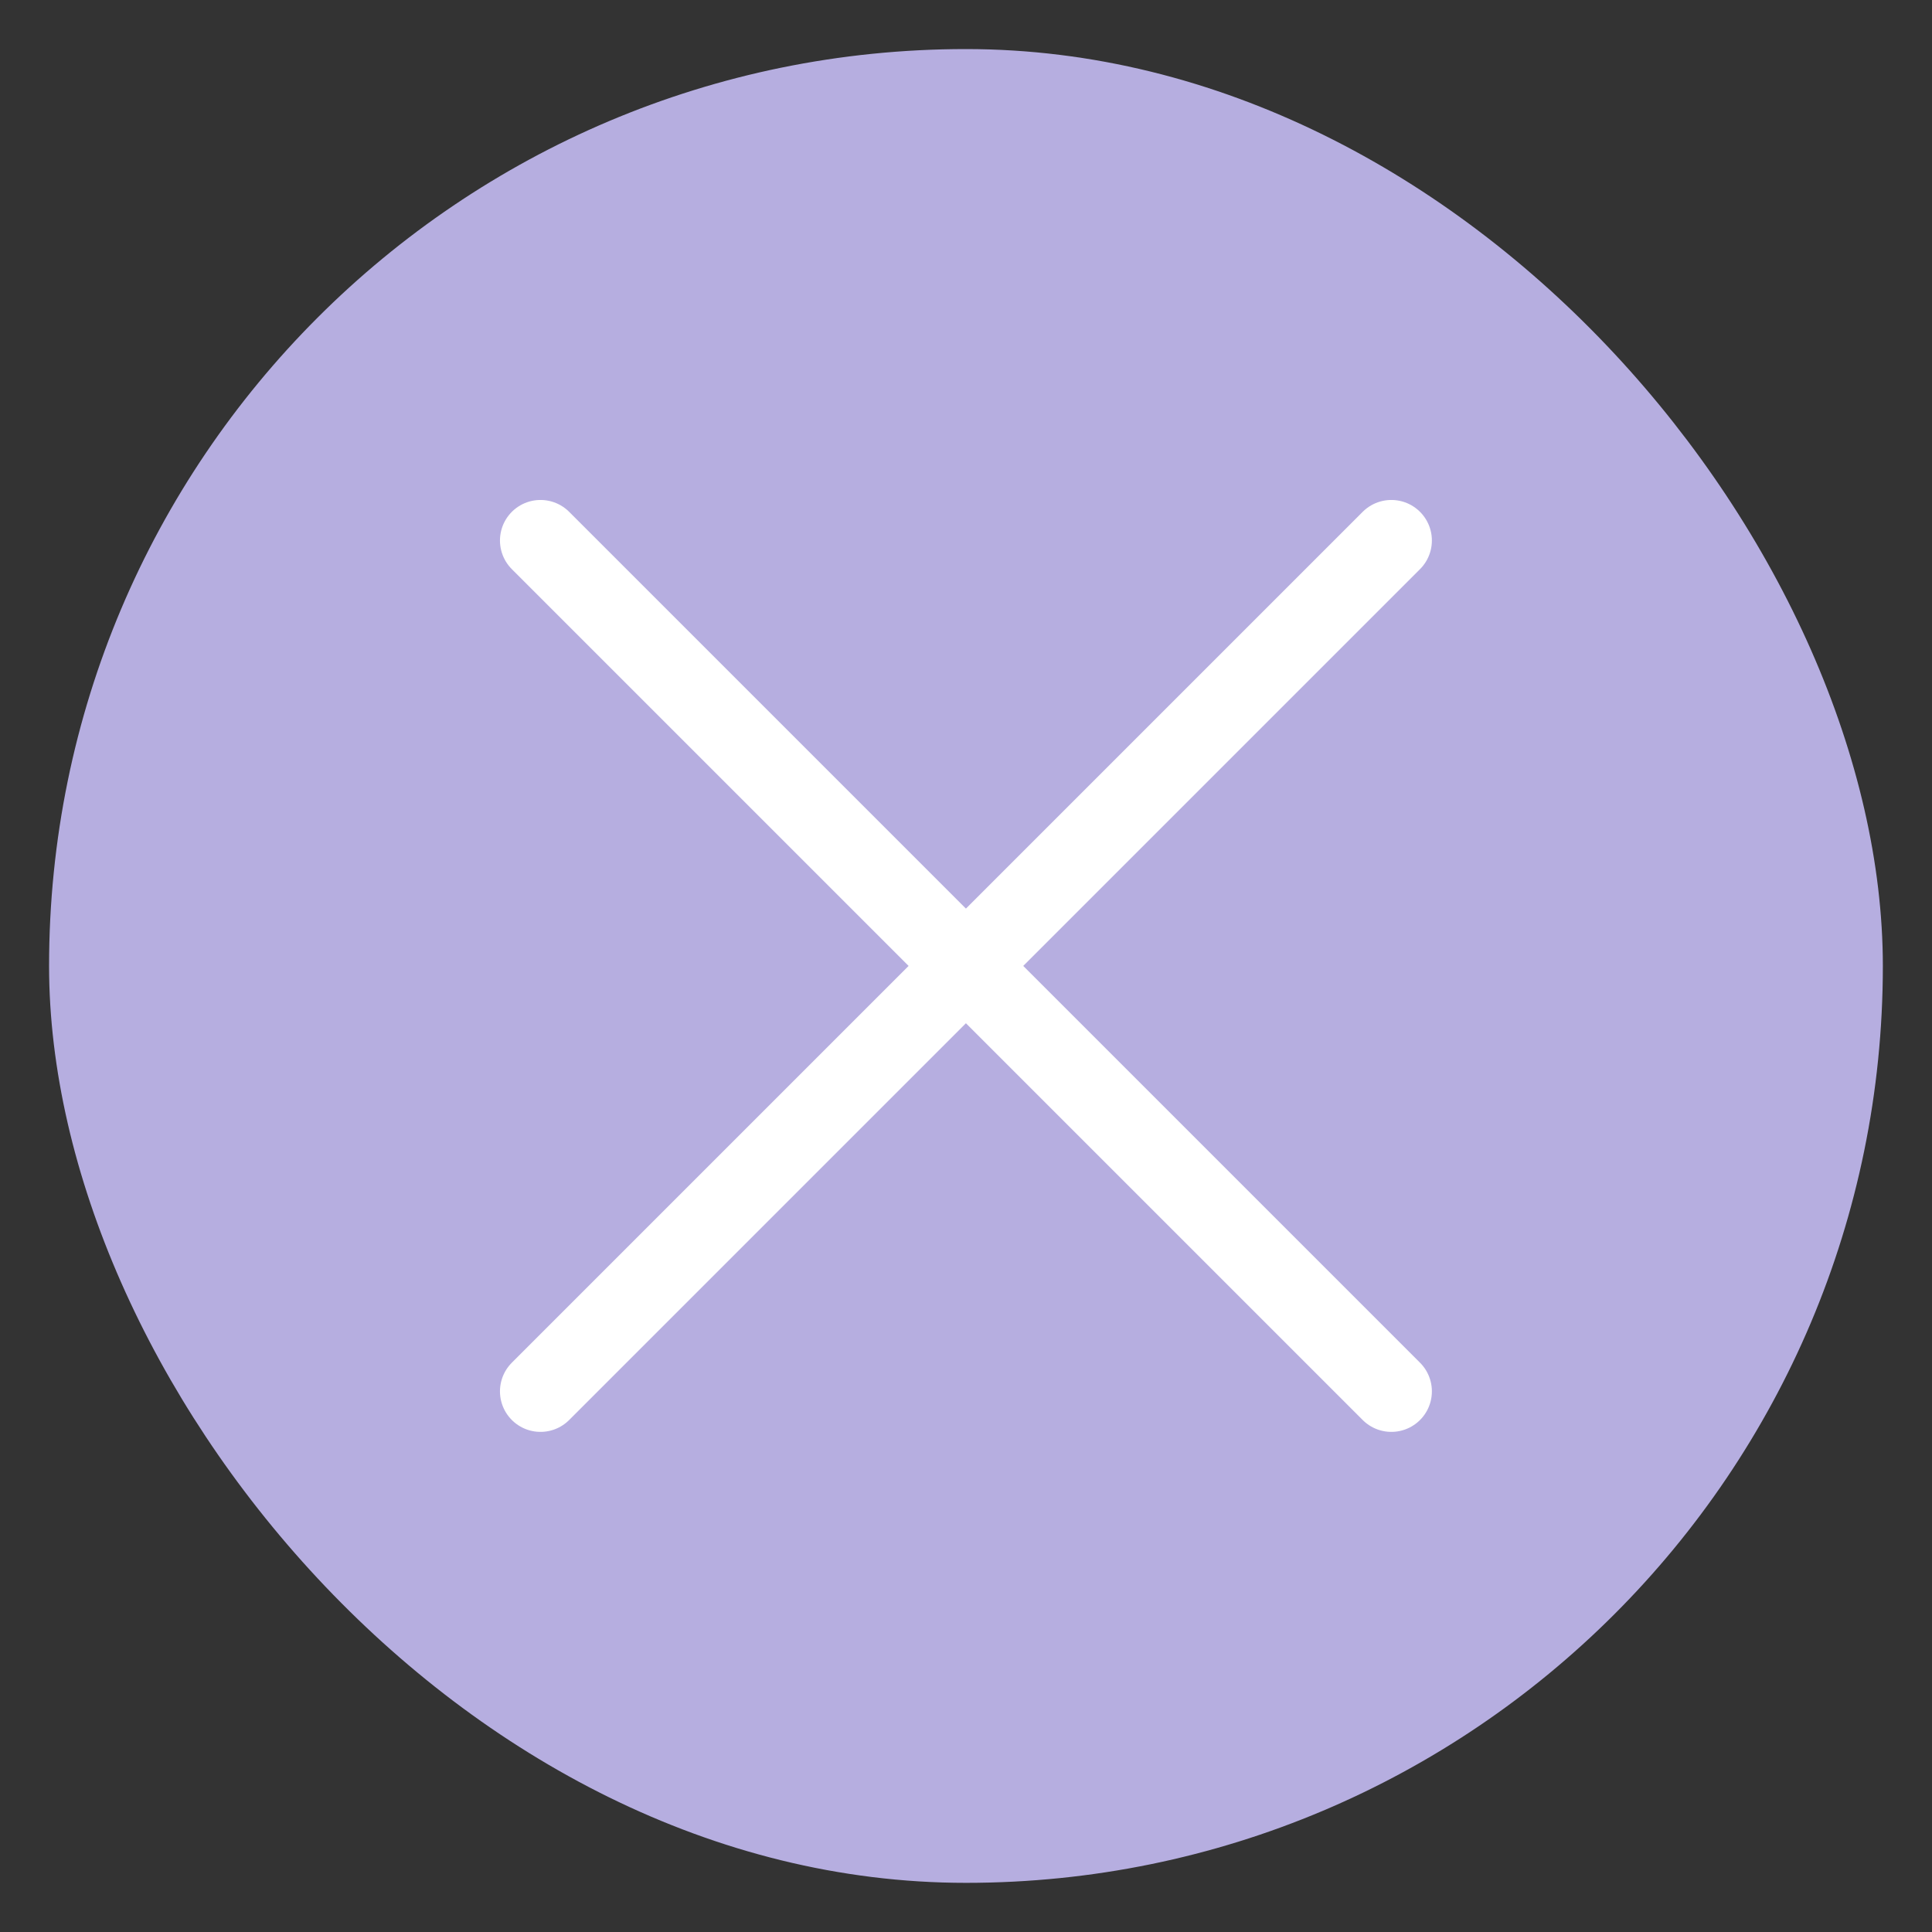 <svg width="25" height="25" viewBox="0 0 25 25" fill="none" xmlns="http://www.w3.org/2000/svg"><rect x="0" y="0" width="25" height="25" fill="#333333" stroke="none"/><rect x="0.635" y="0.635" width="23.729" height="23.729" rx="11.864" fill="#B6AEE0"></rect><path d="M6.994 18.004L18.004 6.994" stroke="white" stroke-width="1.049" stroke-linecap="round" stroke-linejoin="round"></path><path d="M18.004 18.004L6.994 6.994" stroke="white" stroke-width="1.049" stroke-linecap="round" stroke-linejoin="round"></path></svg>
